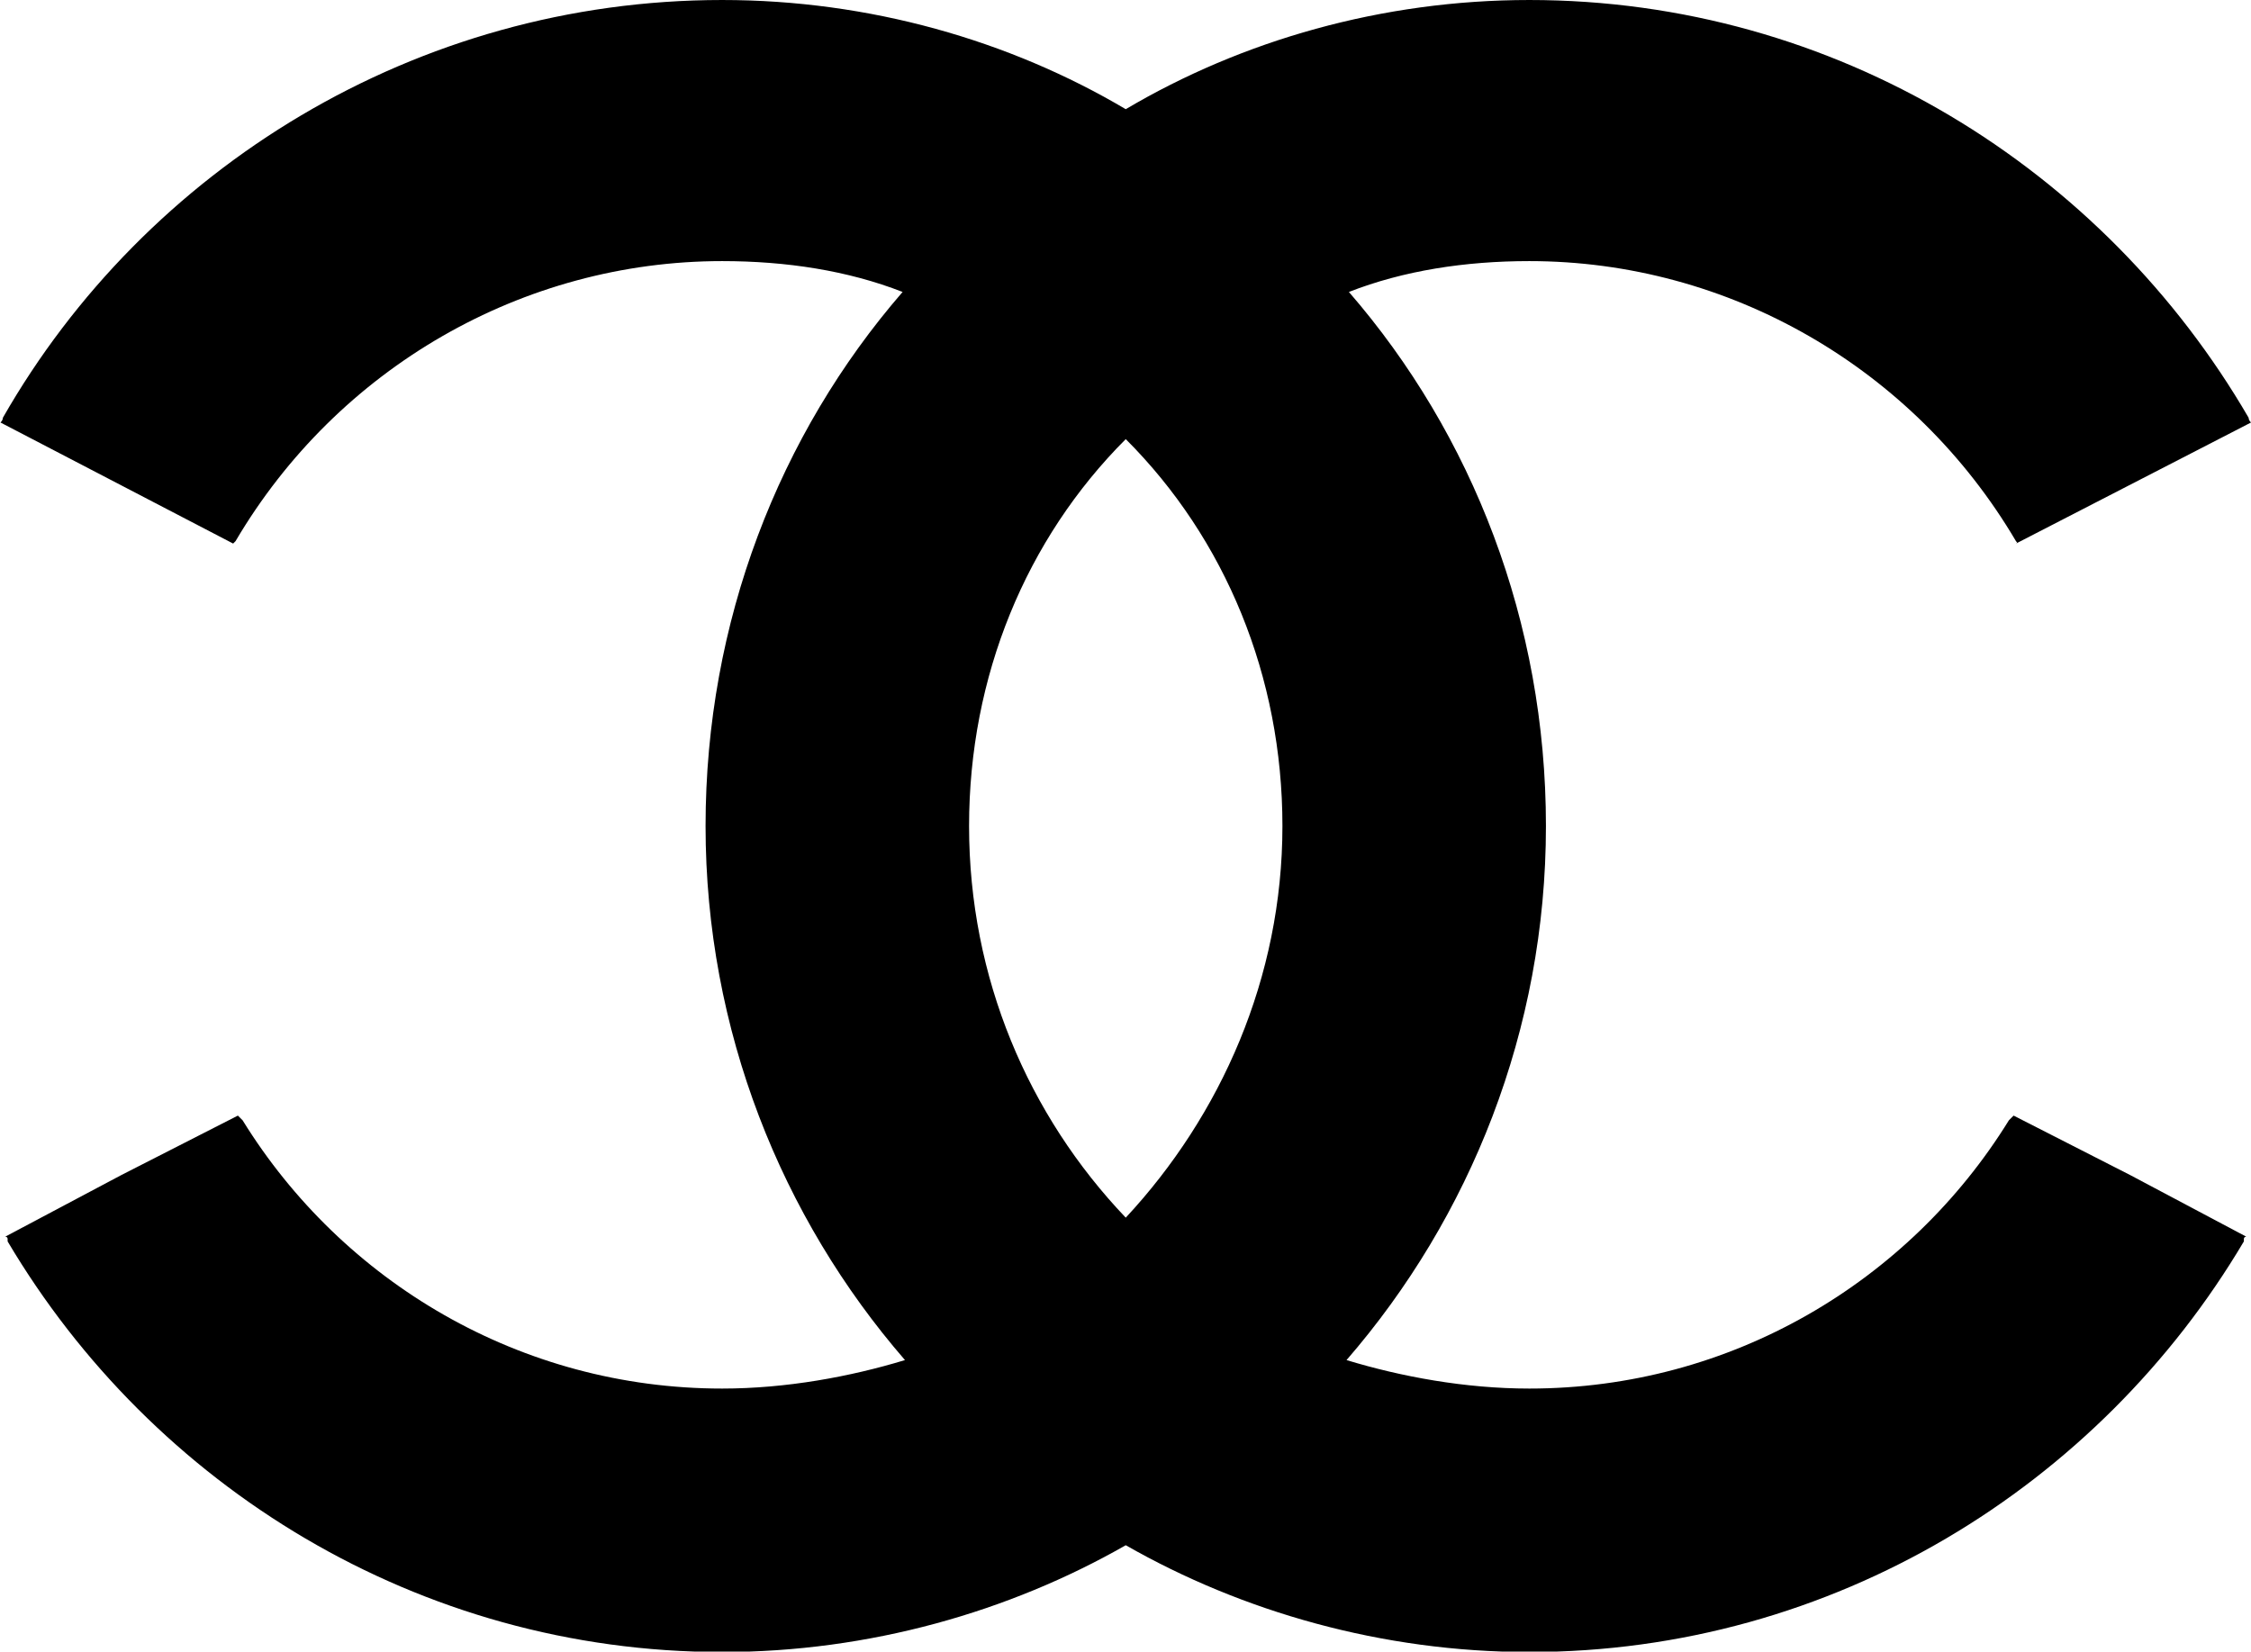 <svg version="1.2" xmlns="http://www.w3.org/2000/svg" viewBox="13.379 11 94.821 69.58" ><style></style><path fill-rule="evenodd" d="m60.8 76.1c-4.9 2.8-10.8 4.5-17 4.5-12.8 0-24-7-30.1-17.3 0-0.1 0-0.1 0-0.1 0-0.1-0.1-0.1-0.1-0.1l4.9-2.6 4.9-2.5q0.1 0.1 0.2 0.2c4.2 6.8 11.7 11.3 20.2 11.3 2.7 0 5.4-0.5 7.7-1.2-5.2-6-8.4-13.9-8.4-22.5 0-8.6 3.1-16.5 8.3-22.5-2.3-0.9-4.9-1.3-7.6-1.3-8.4 0-16.2 4.5-20.5 11.8q-0.1 0.1-0.1 0.1l-9.8-5.1q0.1-0.1 0.1-0.2c6-10.5 17.4-17.6 30.3-17.6 6.2 0 12.1 1.7 17 4.6 4.9-2.9 10.8-4.6 17-4.6 12.9 0 24.2 7.1 30.3 17.6q0 0.1 0.1 0.2l-9.9 5.1q0.1 0 0-0.1c-4.3-7.3-12.1-11.8-20.5-11.8-2.7 0-5.3 0.4-7.6 1.3 5.2 6 8.3 13.9 8.3 22.5 0 8.6-3.2 16.5-8.4 22.5 2.3 0.7 5 1.2 7.7 1.2 8.5 0 16-4.5 20.2-11.3q0.1-0.1 0.2-0.2l4.9 2.5 4.9 2.6c0 0-0.1 0-0.1 0.1 0 0 0 0 0 0.1-6.1 10.3-17.3 17.3-30.1 17.3-6.2 0-12.1-1.7-17-4.5zm0-13.8c-4.1-4.3-6.6-10.1-6.6-16.5 0-6.3 2.4-12.1 6.6-16.3 4.2 4.2 6.6 10 6.6 16.3 0 6.4-2.6 12.2-6.6 16.5z"/></svg>